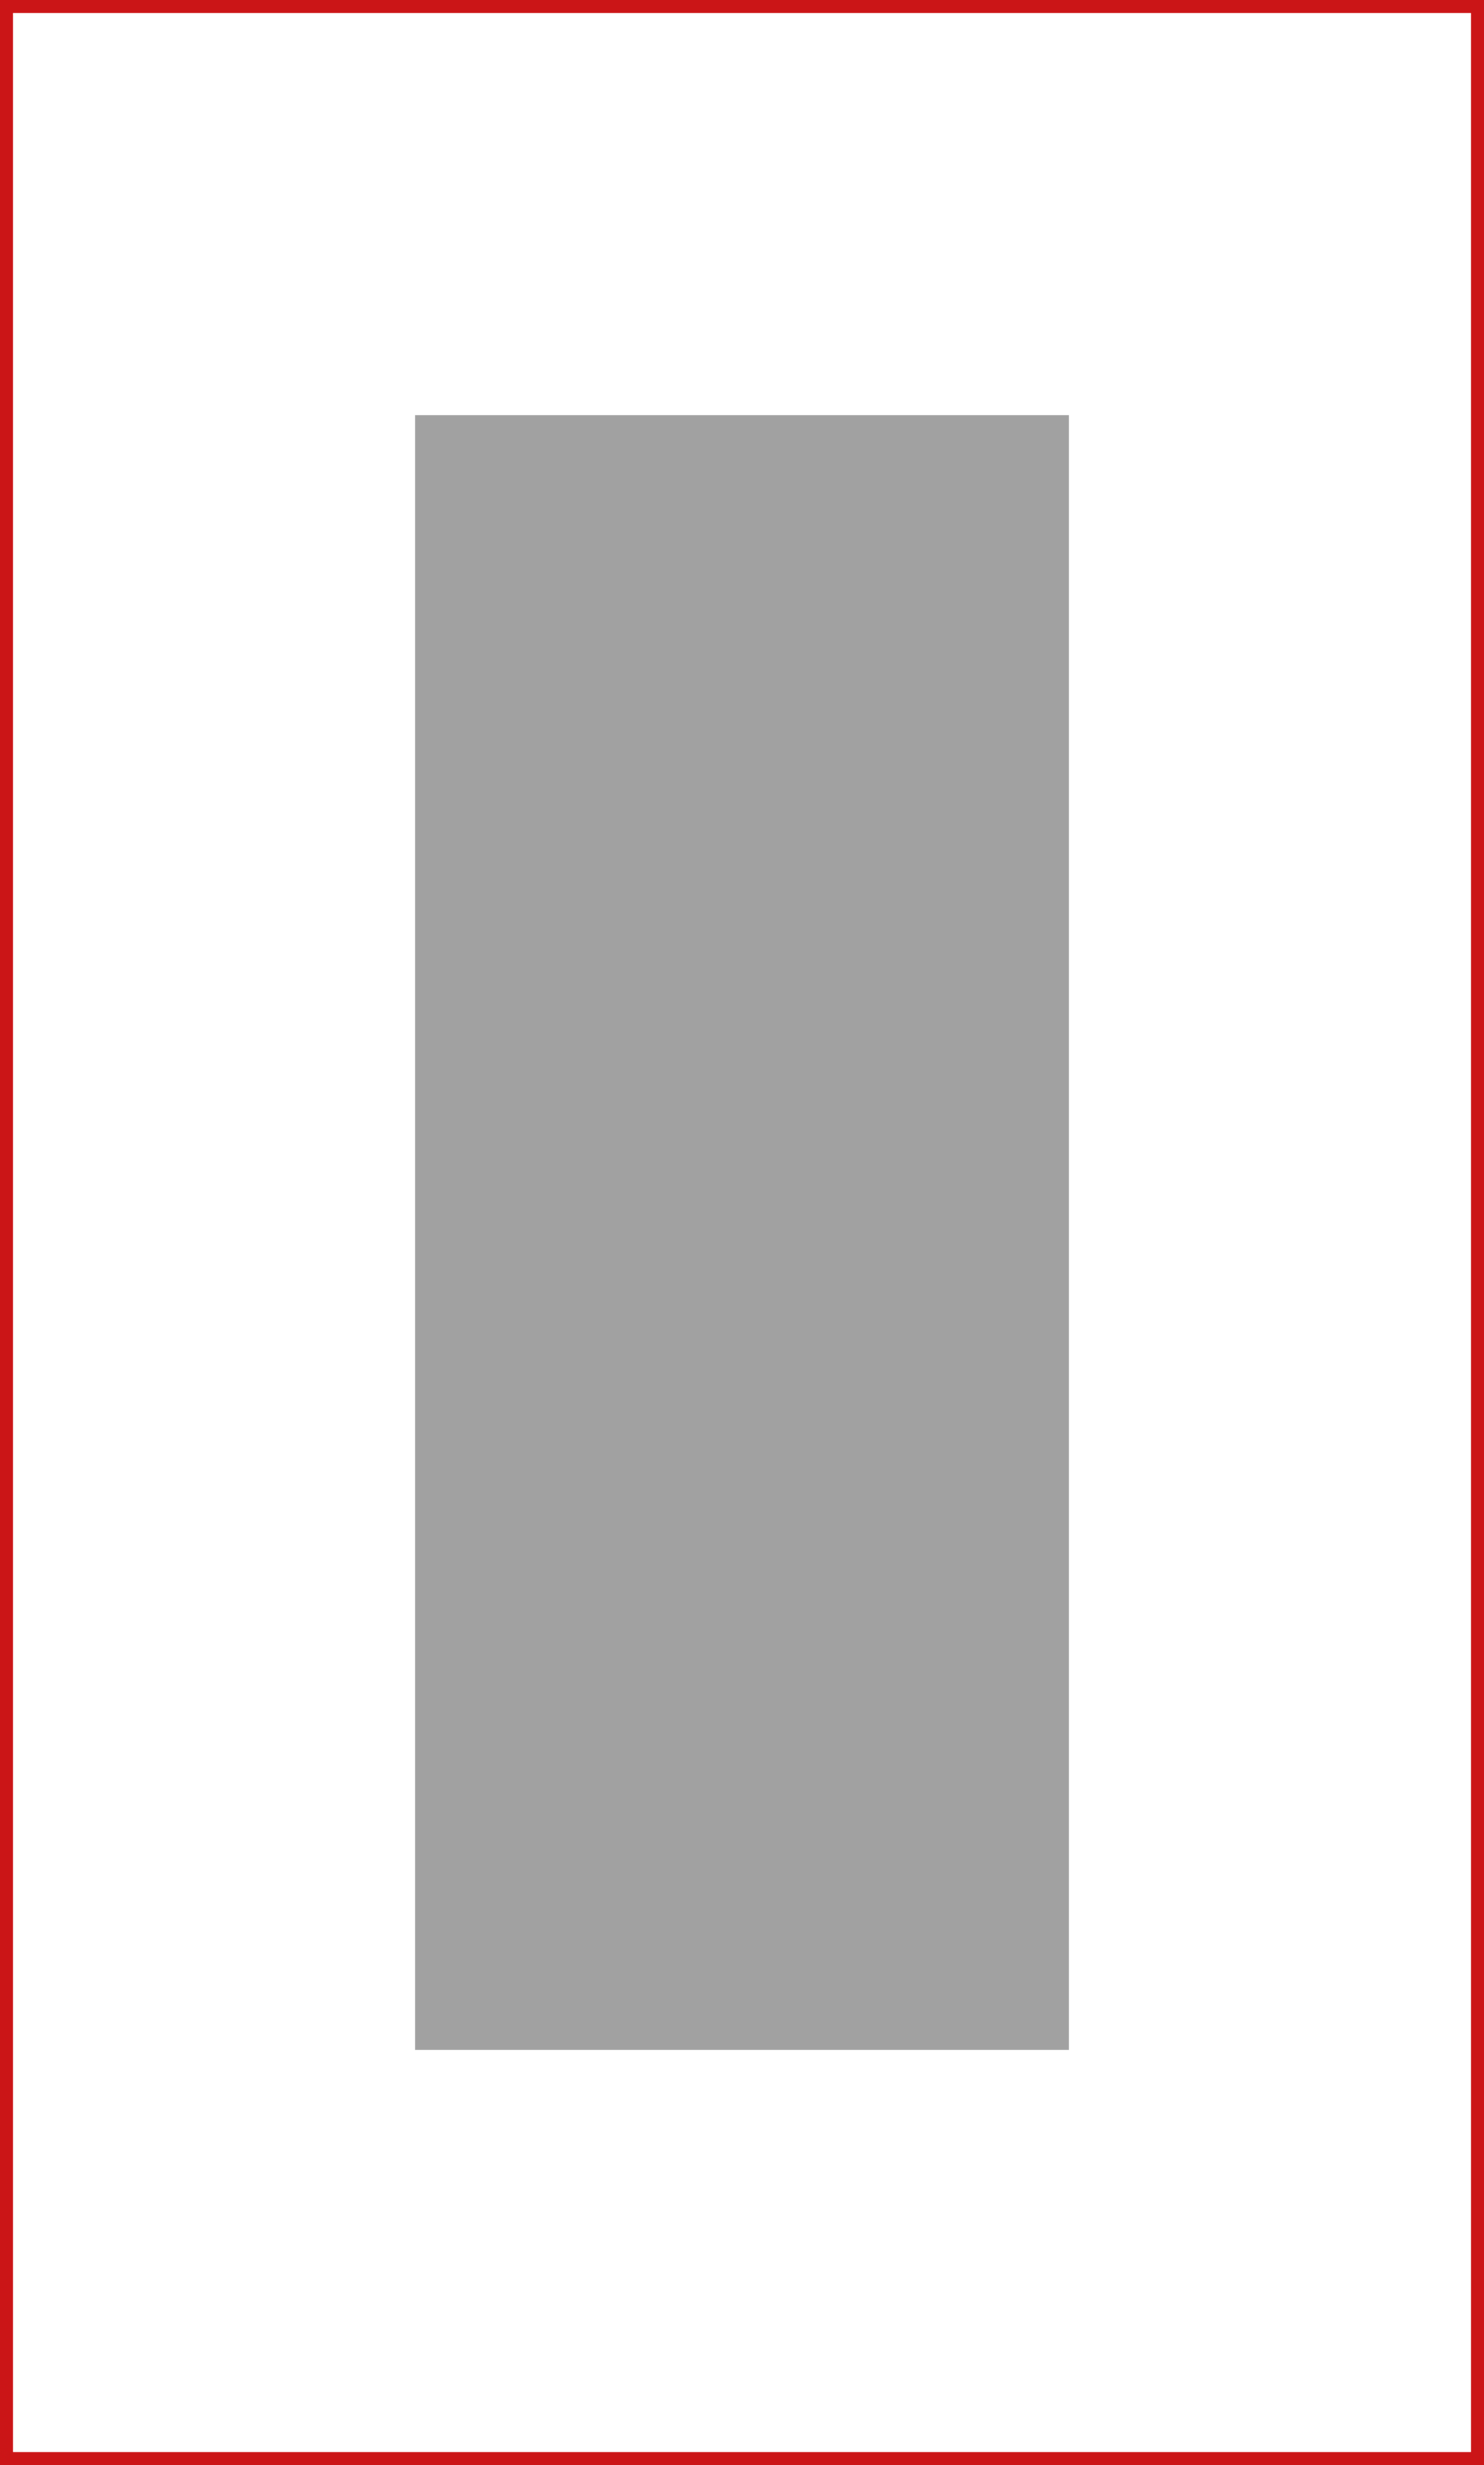 <svg id="Lager_1" data-name="Lager 1" xmlns="http://www.w3.org/2000/svg" viewBox="0 0 5147.36 8548.94"><defs><style>.cls-1{fill:none;stroke:#cb1517;stroke-miterlimit:10;stroke-width:45px;}.cls-2{fill:#a1a1a1;}</style></defs><rect class="cls-1" x="-1275.59" y="-1417.32" width="5102.36" height="8503.94" transform="translate(3849.27 7109.11) rotate(180)"/><rect class="cls-2" x="1439.82" y="1439.82" width="2267.72" height="5669.29"/></svg>